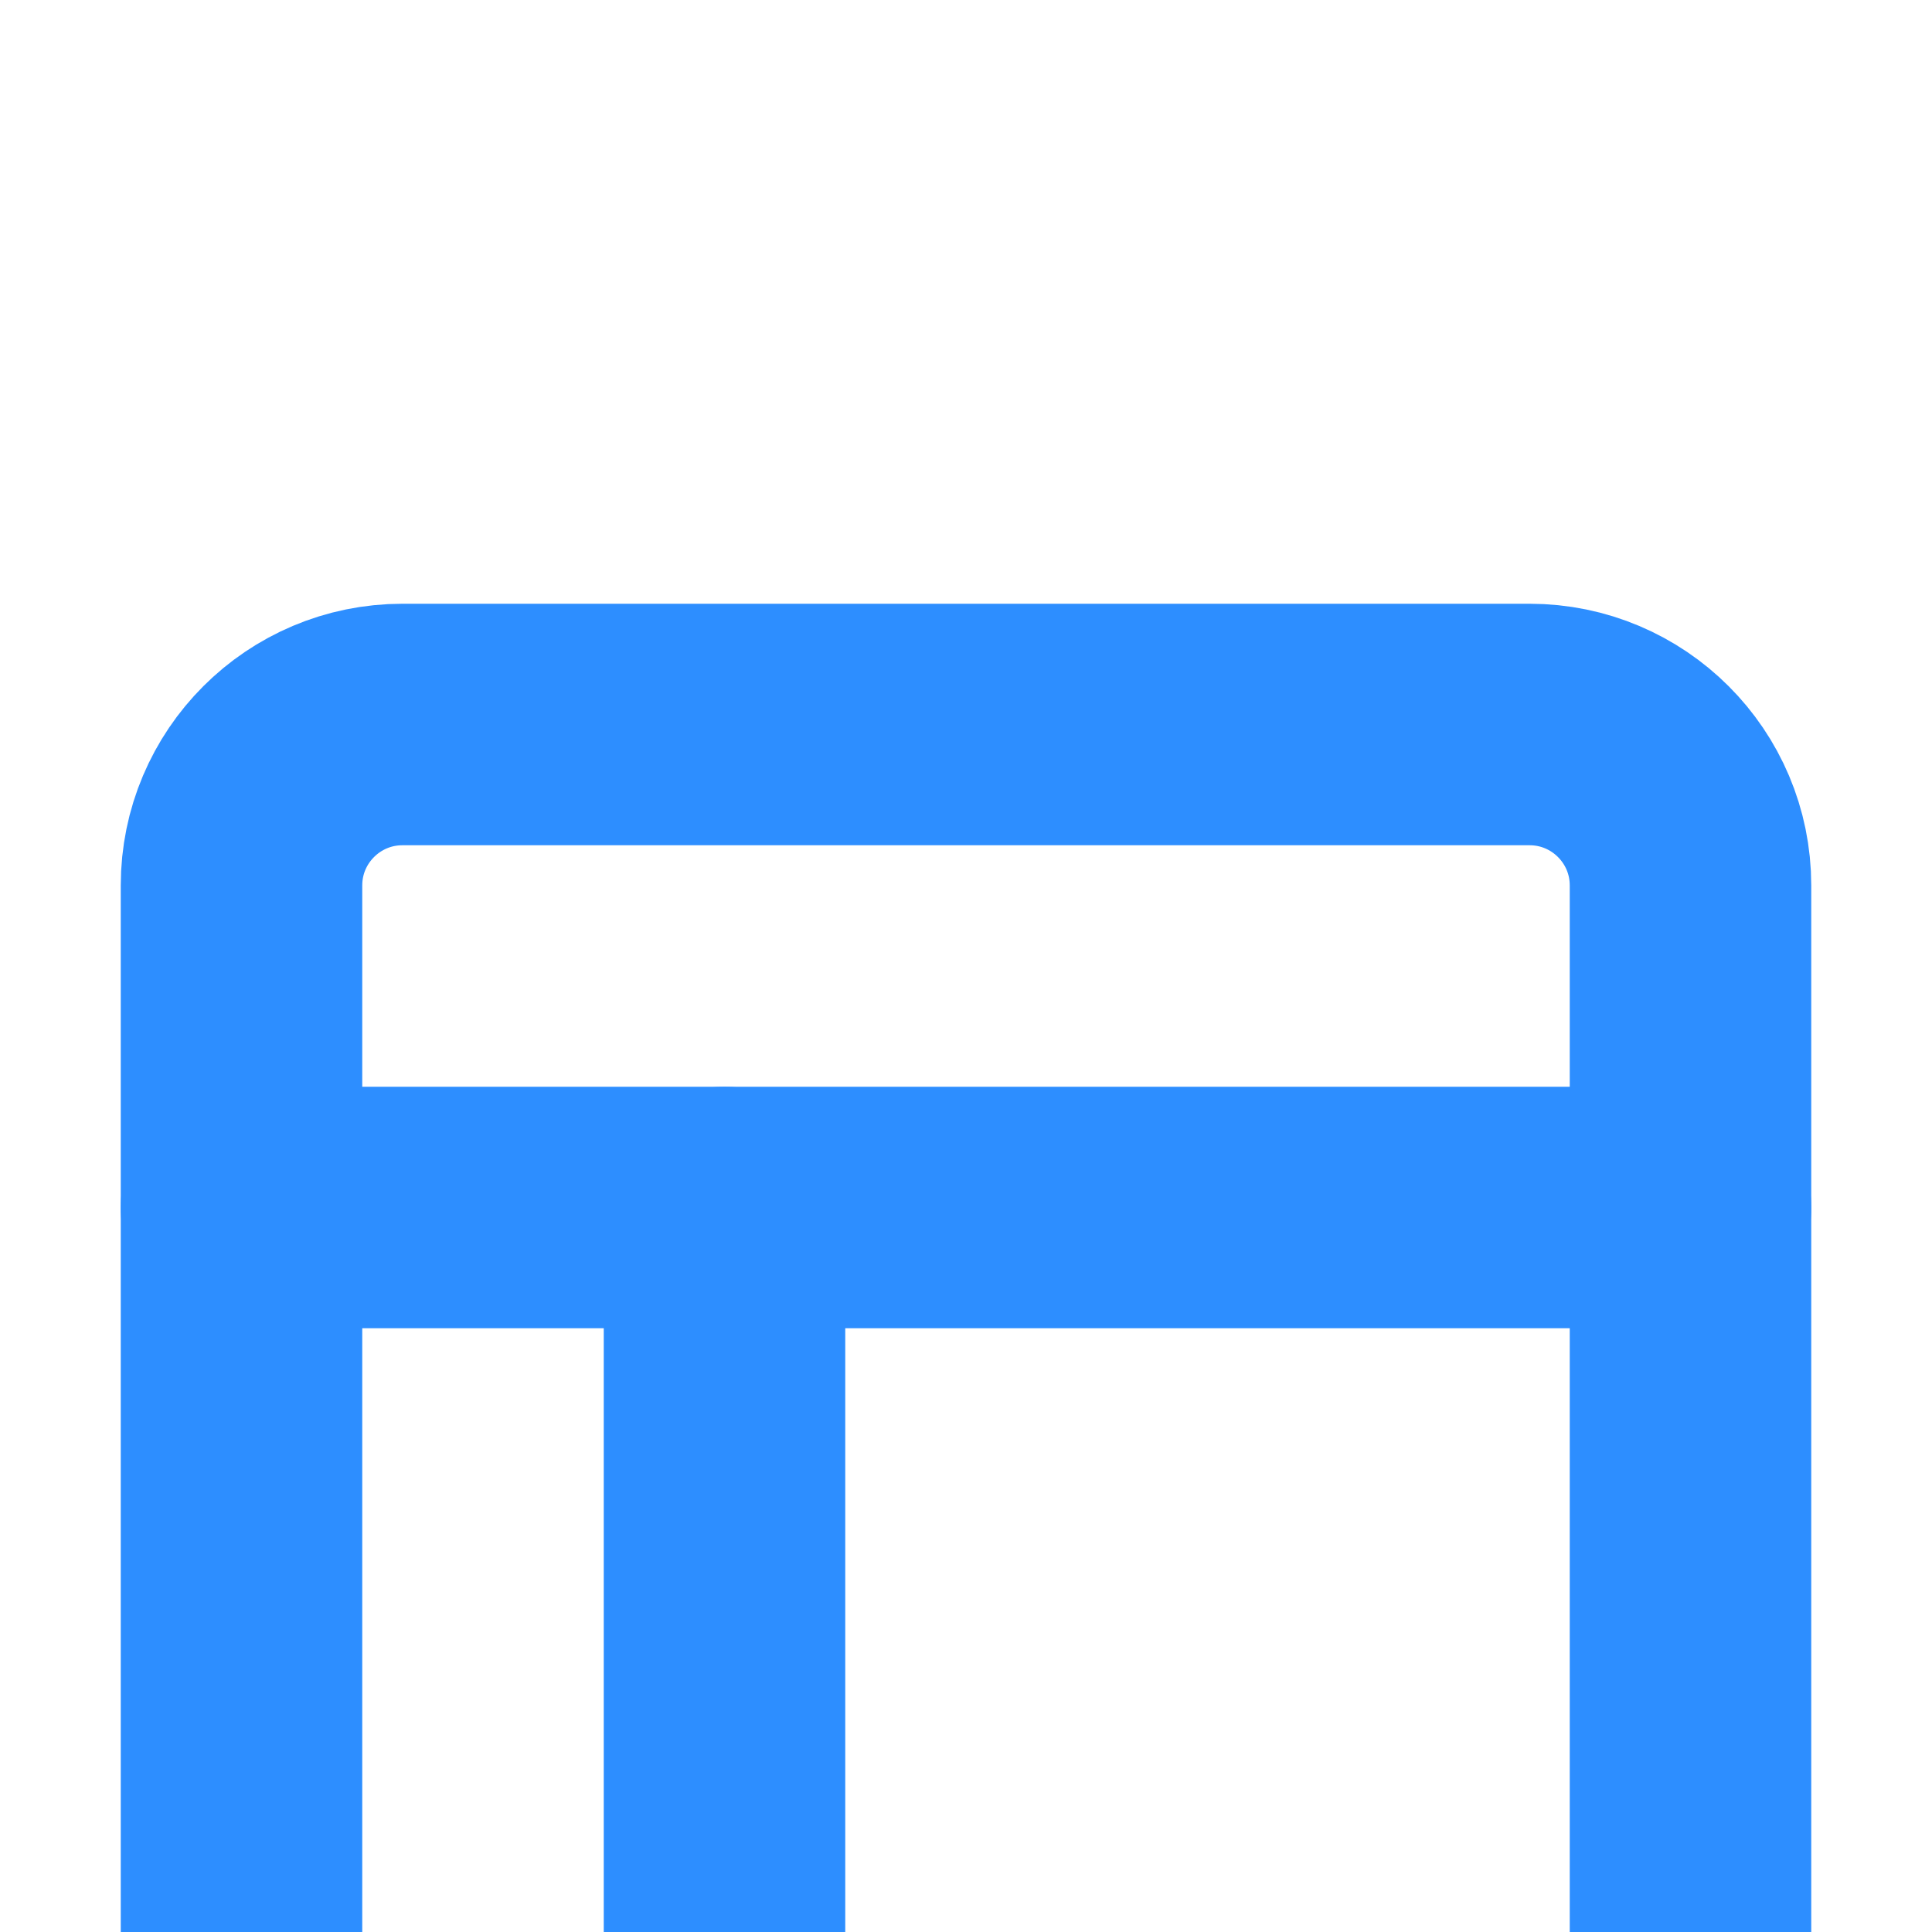 <svg width="16" height="16" viewBox="3 0 16 16" fill="none" xmlns="http://www.w3.org/2000/svg">
<g filter="url(#filter0_d)">
<path d="M15.667 2H6.333C5.597 2 5 2.597 5 3.333V12.667C5 13.403 5.597 14 6.333 14H15.667C16.403 14 17 13.403 17 12.667V3.333C17 2.597 16.403 2 15.667 2Z" stroke="#2D8EFF" stroke-width="2" stroke-linecap="round" stroke-linejoin="round"/>
<path d="M5 6H17" stroke="#2D8EFF" stroke-width="2" stroke-linecap="round" stroke-linejoin="round"/>
<path d="M9 14V6" stroke="#2D8EFF" stroke-width="2" stroke-linecap="round" stroke-linejoin="round"/>
</g>
<defs>
<filter id="filter0_d" x="-1" y="0" width="24" height="24" filterUnits="userSpaceOnUse" color-interpolation-filters="sRGB">
<feFlood flood-opacity="0" result="BackgroundImageFix"/>
<feColorMatrix in="SourceAlpha" type="matrix" values="0 0 0 0 0 0 0 0 0 0 0 0 0 0 0 0 0 0 127 0"/>
<feOffset dy="4"/>
<feGaussianBlur stdDeviation="2"/>
<feColorMatrix type="matrix" values="0 0 0 0 0 0 0 0 0 0 0 0 0 0 0 0 0 0 0.25 0"/>
<feBlend mode="normal" in2="BackgroundImageFix" result="effect1_dropShadow"/>
<feBlend mode="normal" in="SourceGraphic" in2="effect1_dropShadow" result="shape"/>
</filter>
</defs>
</svg>
